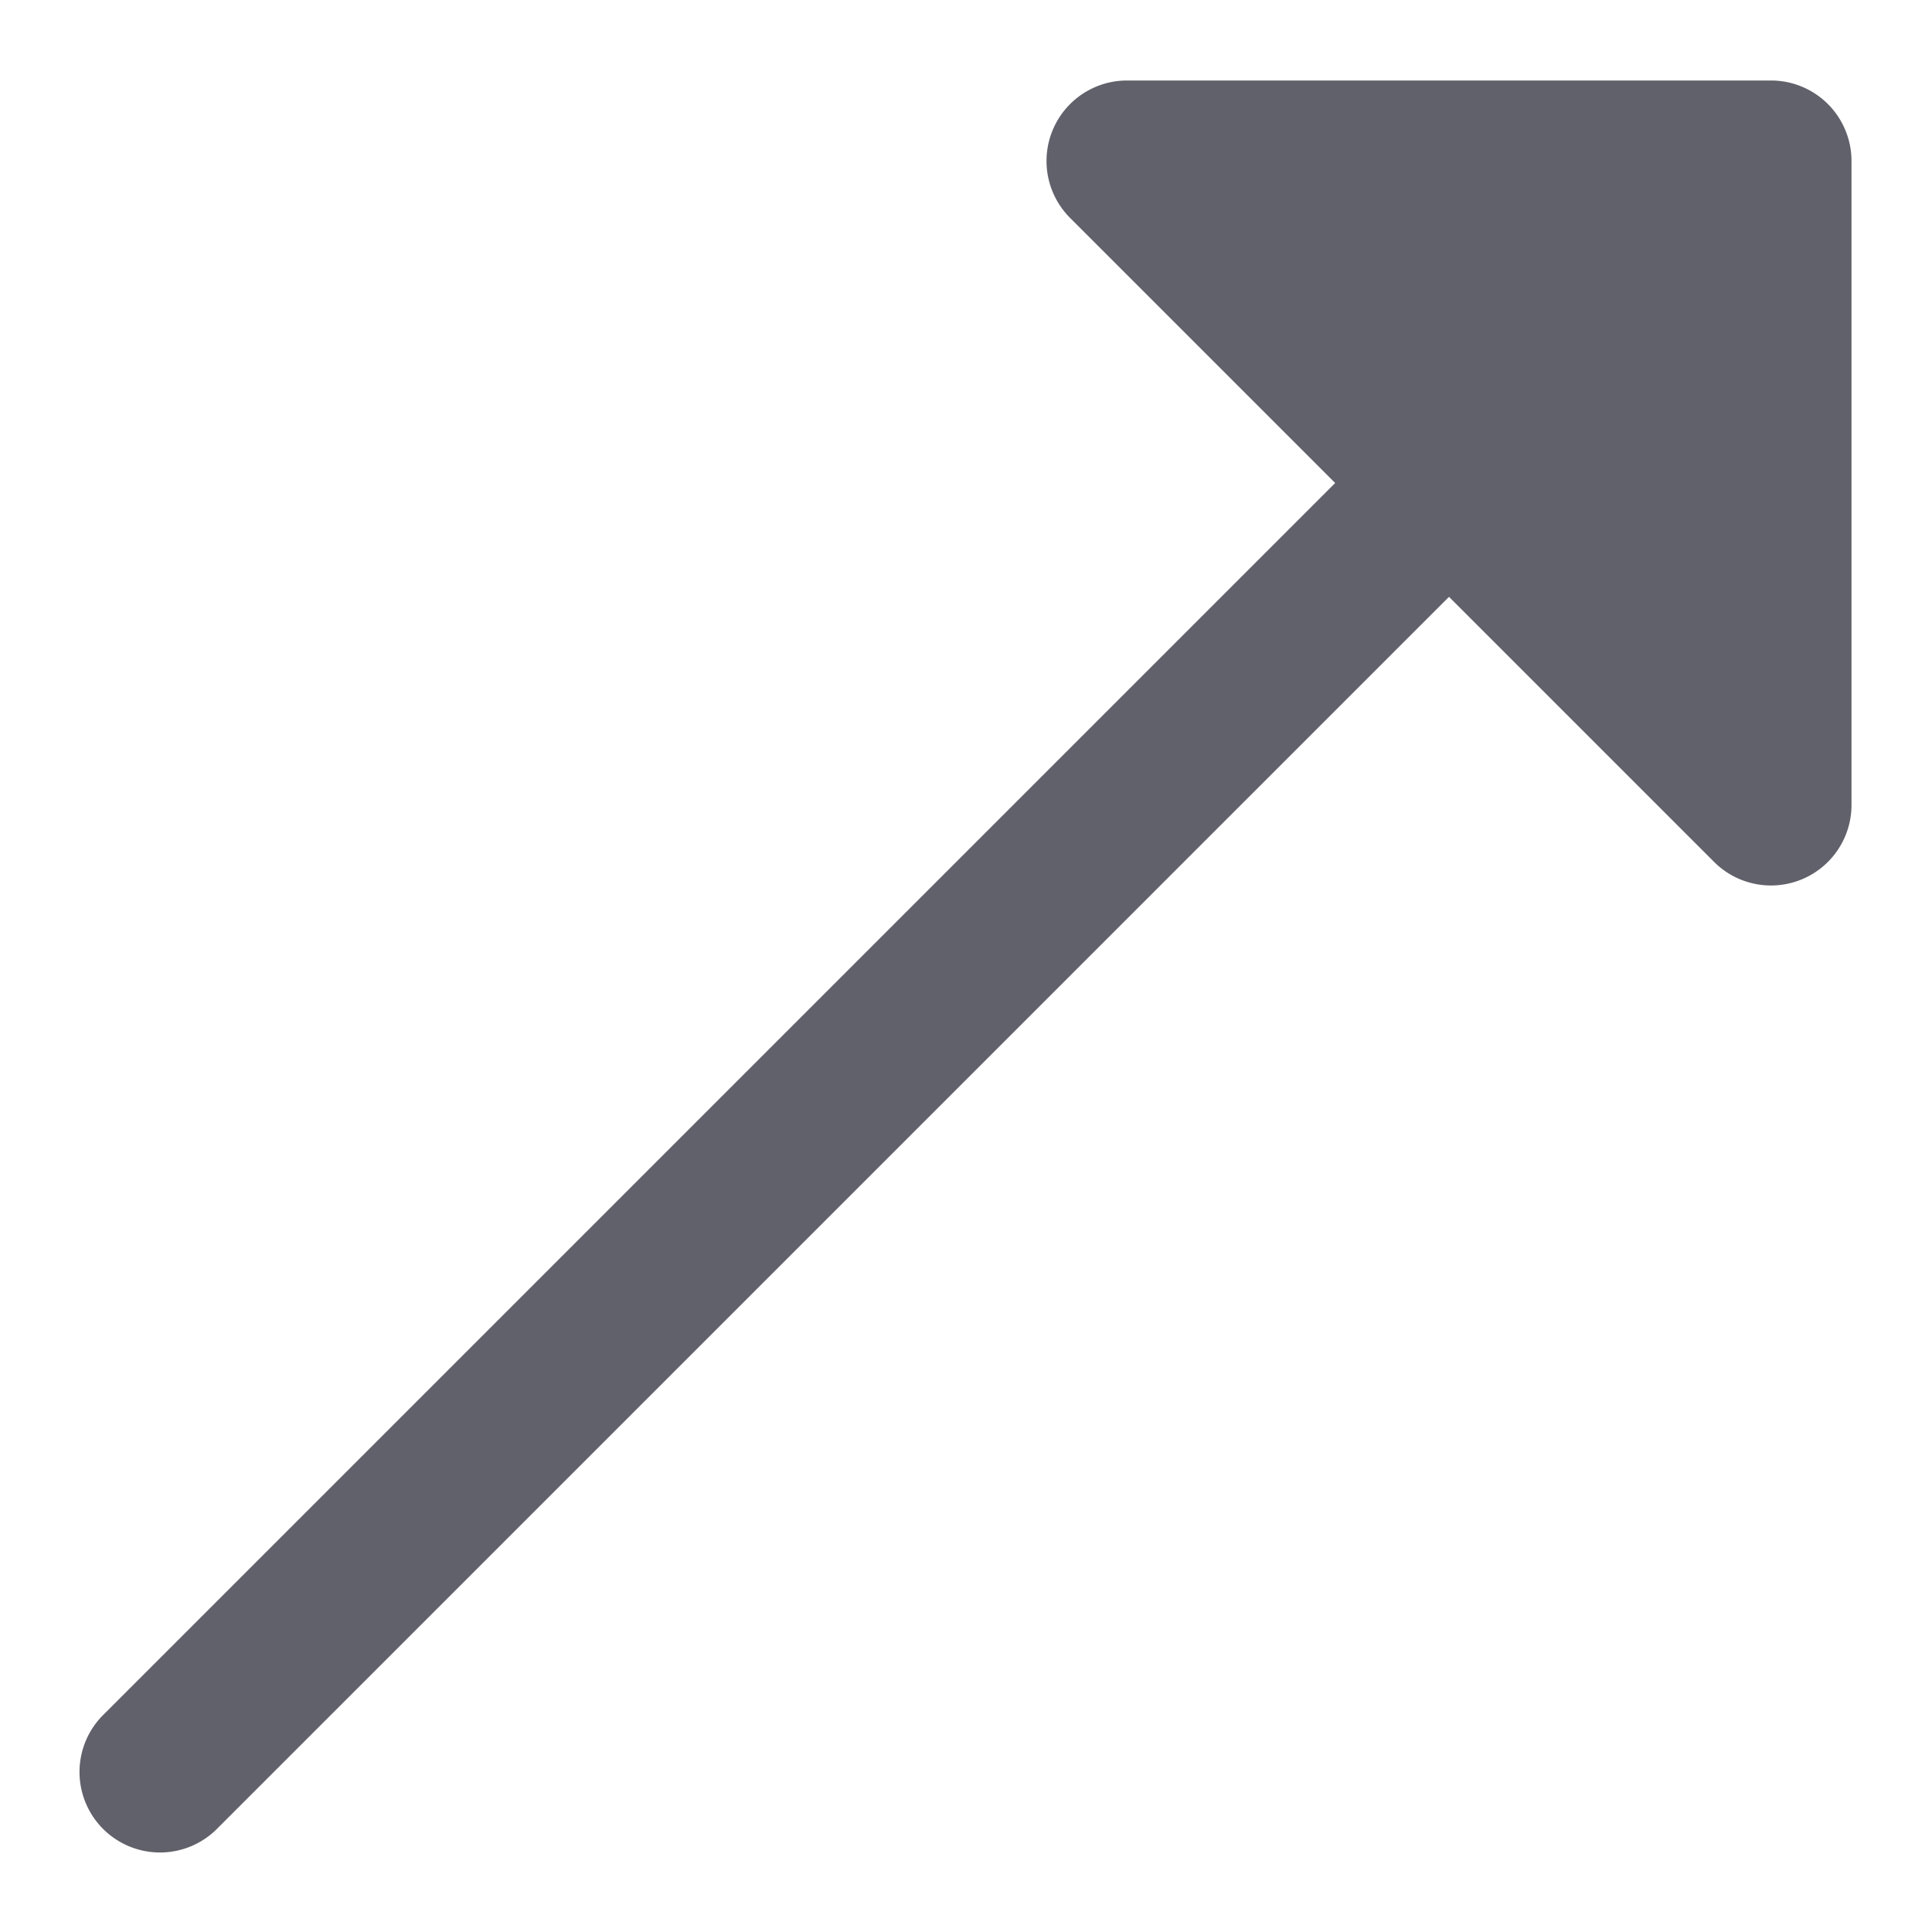 <svg xmlns="http://www.w3.org/2000/svg" height="24" width="24" viewBox="0 0 24 24"><g fill="#61616b" class="nc-icon-wrapper"><path d="M22,1H14a1,1,0,0,0-.707,1.707L16.586,6,1.293,21.293a1,1,0,1,0,1.414,1.414L18,7.414l3.293,3.293A1,1,0,0,0,23,10V2A1,1,0,0,0,22,1Z" fill="#61616b"></path></g></svg>